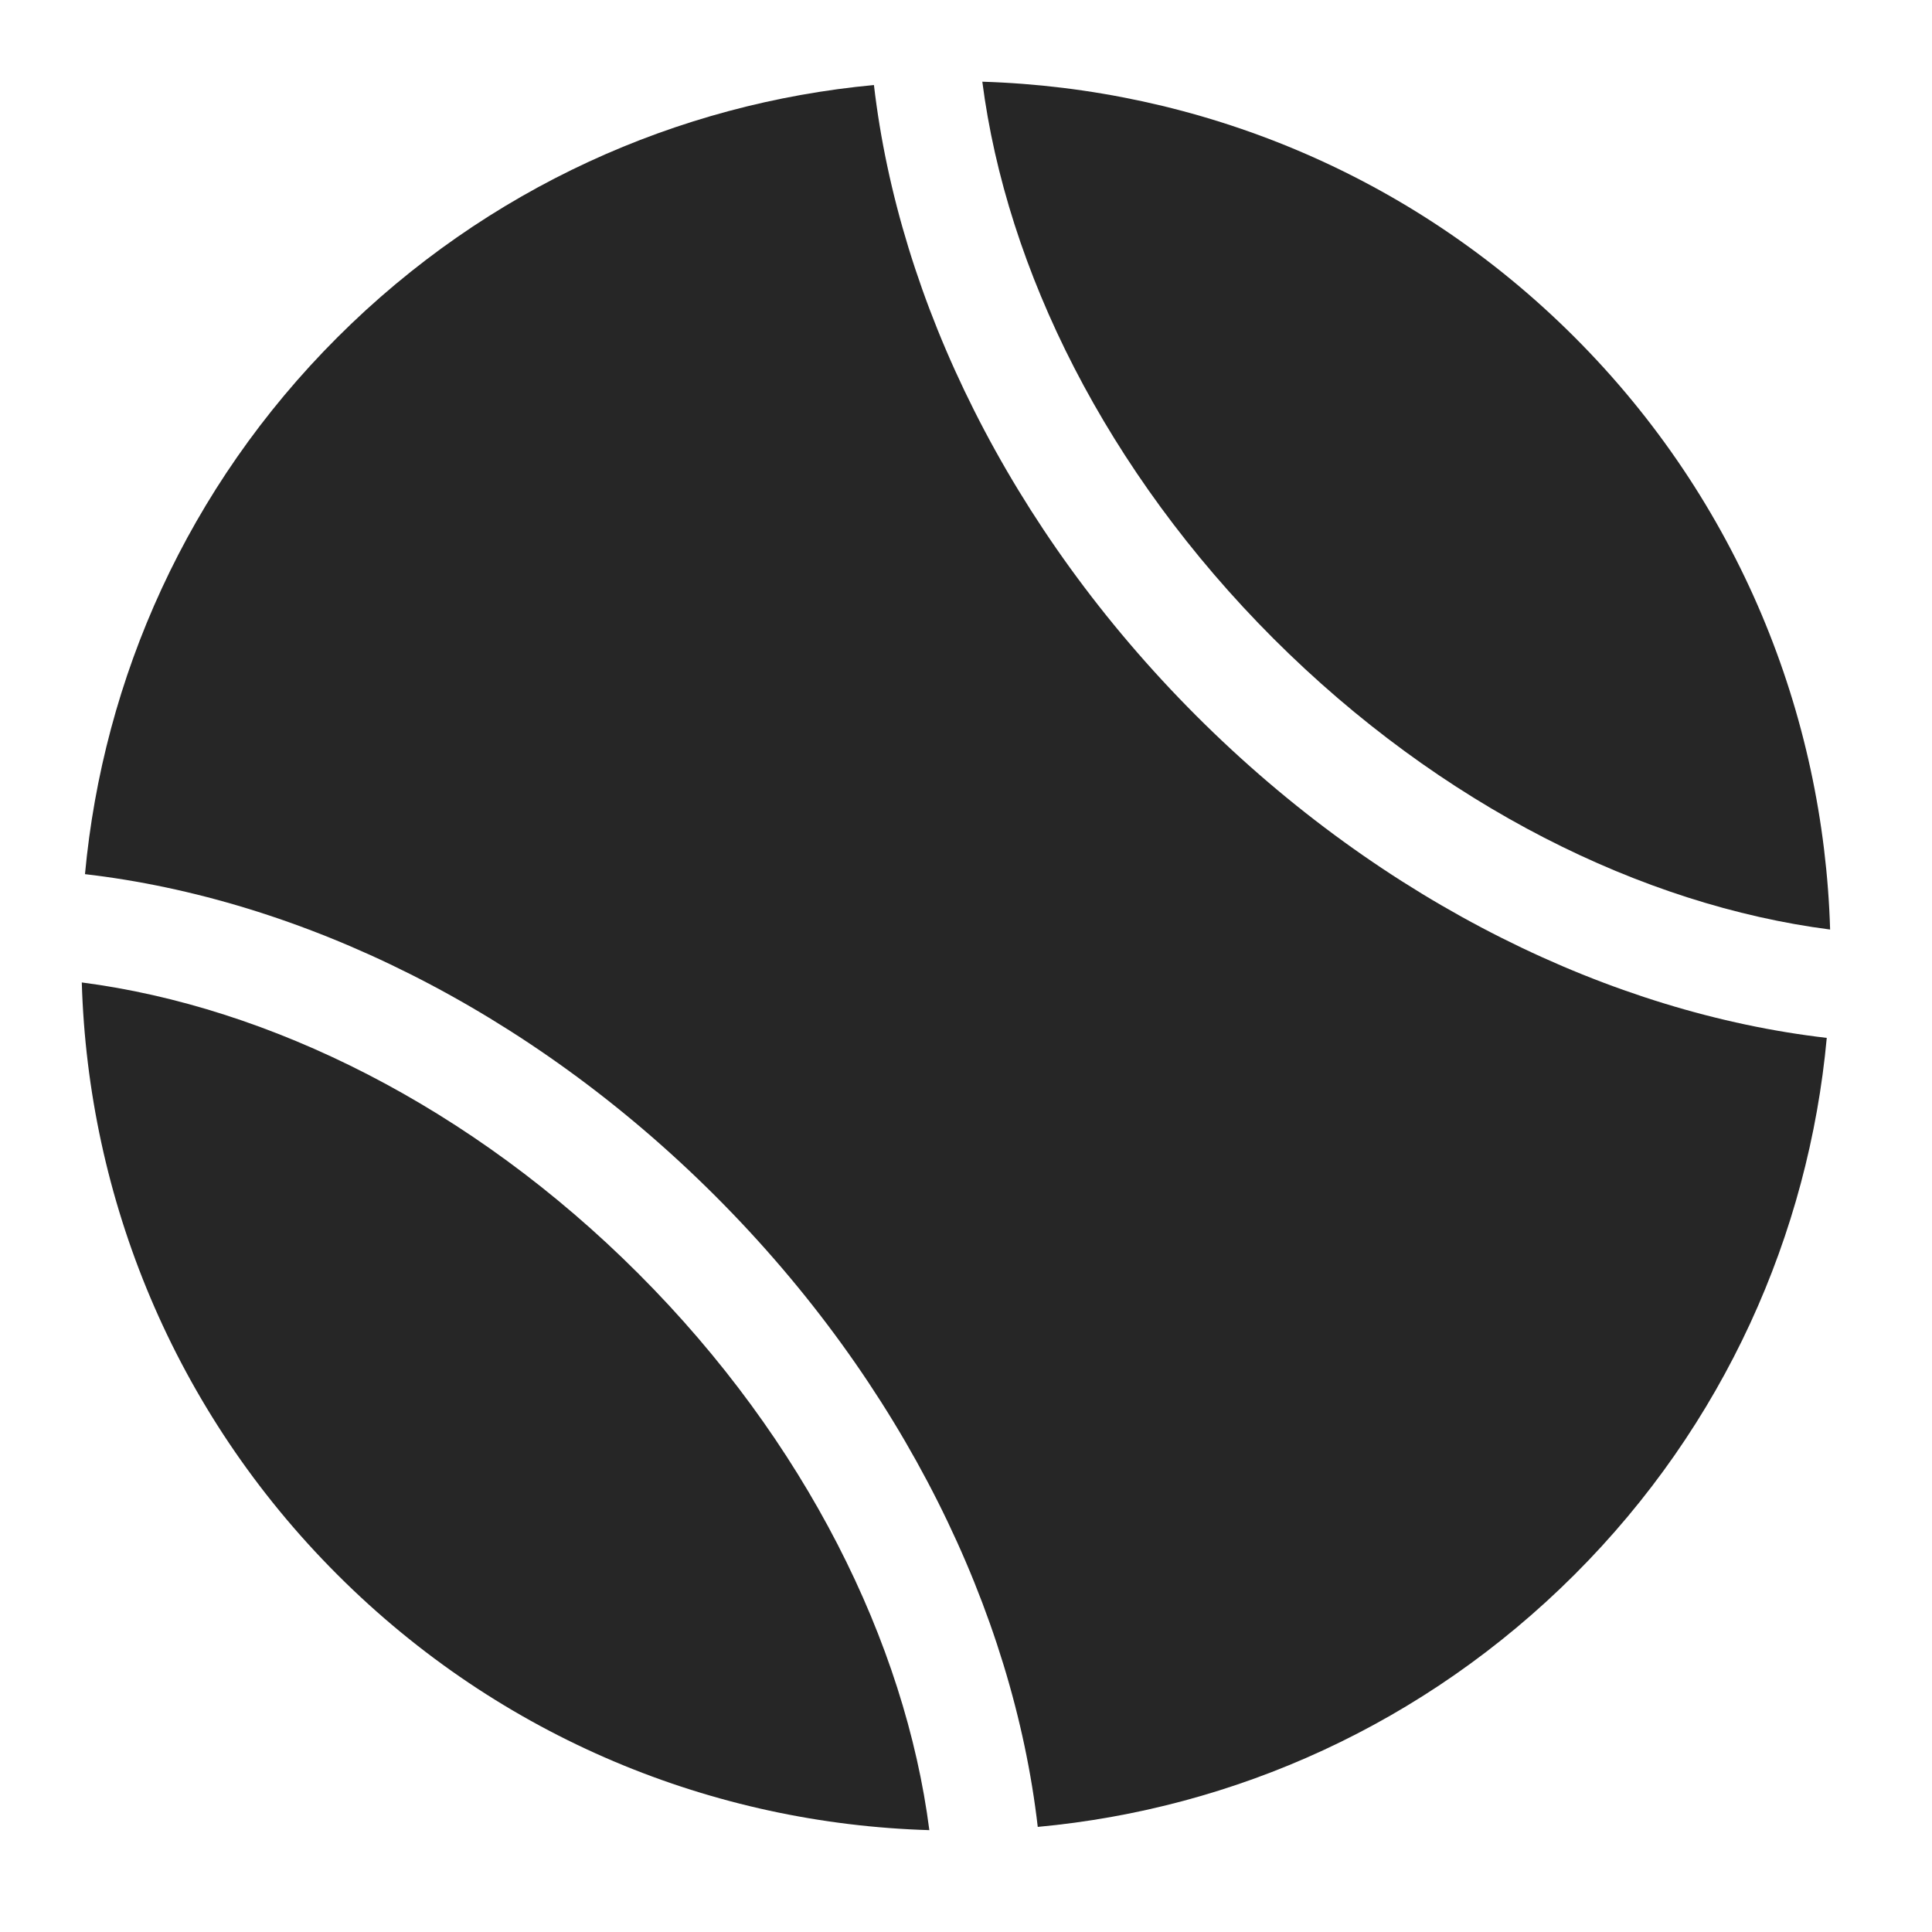 <?xml version="1.0" encoding="utf-8"?>
<!-- Generator: Adobe Illustrator 17.0.0, SVG Export Plug-In . SVG Version: 6.00 Build 0)  -->
<!DOCTYPE svg PUBLIC "-//W3C//DTD SVG 1.1//EN" "http://www.w3.org/Graphics/SVG/1.1/DTD/svg11.dtd">
<svg version="1.1" id="Capa_1" xmlns="http://www.w3.org/2000/svg" xmlns:xlink="http://www.w3.org/1999/xlink" x="0px" y="0px"
	 width="72px" height="72px" viewBox="-15.298 -15.296 72 72" enable-background="new -15.298 -15.296 72 72" xml:space="preserve">
<g>
	<path fill="#262626" d="M17.271-12.127C9.982-11.447,2.866-8.309-2.727-2.721c-5.591,5.588-8.726,12.704-9.404,20.002
		c8.003,0.927,16.515,5.02,23.5,12.003c6.988,6.99,11.086,15.508,12.007,23.503c7.308-0.675,14.408-3.816,20.005-9.402
		c5.591-5.585,8.726-12.705,9.399-20.002c-7.984-0.924-16.51-5.017-23.495-12.003C22.302,4.395,18.204-4.123,17.271-12.127z"/>
	<path fill="#262626" d="M52.905,19.345C52.666,11.331,49.5,3.391,43.386-2.726c-6.112-6.117-14.06-9.278-22.076-9.525
		c0.903,6.999,4.62,14.52,10.85,20.753C38.395,14.732,45.904,18.442,52.905,19.345z"/>
	<path fill="#262626" d="M-12.25,21.317c0.236,8.014,3.408,15.956,9.523,22.068c6.112,6.113,14.052,9.287,22.063,9.523
		c-0.9-6.988-4.612-14.509-10.845-20.742C2.265,25.937-5.254,22.225-12.25,21.317z"/>
</g>
</svg>
